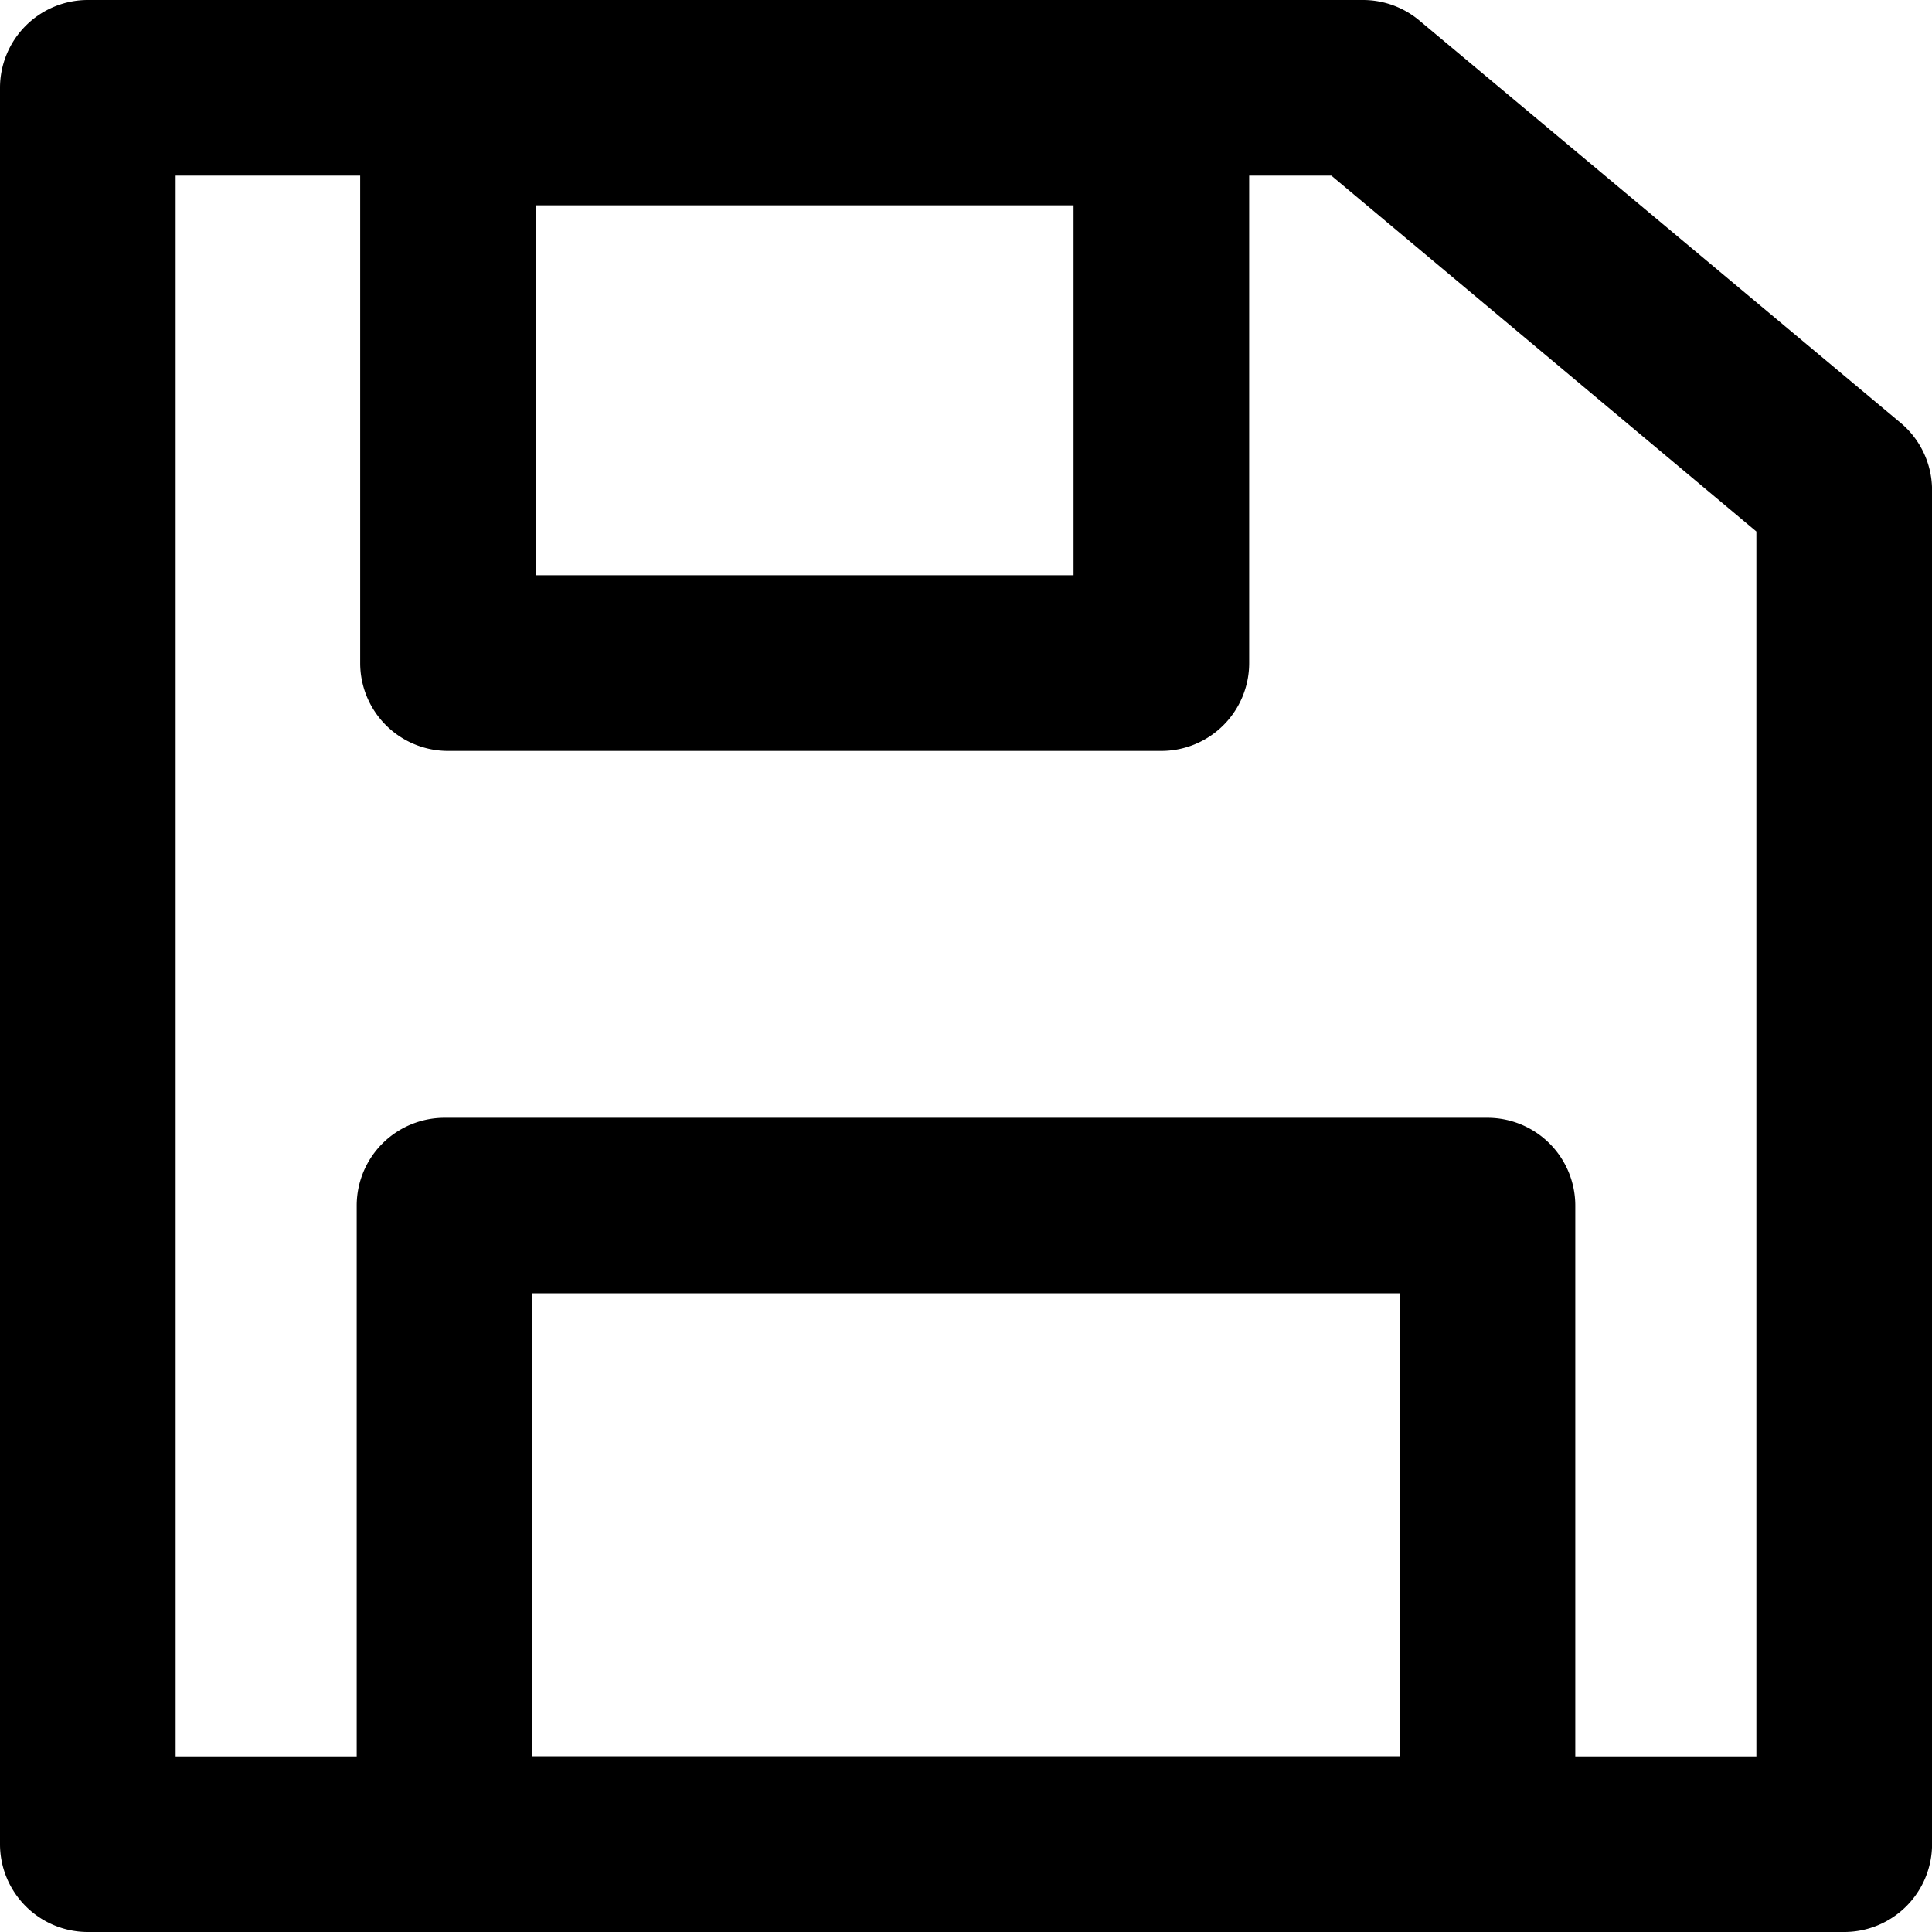 <?xml version="1.0" encoding="UTF-8" standalone="no"?>
<svg
   xmlns:dc="http://purl.org/dc/elements/1.1/"
   xmlns:cc="http://creativecommons.org/ns#"
   xmlns:rdf="http://www.w3.org/1999/02/22-rdf-syntax-ns#"
   xmlns:svg="http://www.w3.org/2000/svg"
   xmlns="http://www.w3.org/2000/svg"
   xmlns:sodipodi="http://sodipodi.sourceforge.net/DTD/sodipodi-0.dtd"
   xmlns:inkscape="http://www.inkscape.org/namespaces/inkscape"
   id="icon-save"
   width="30"
   height="30"
   viewBox="0 0 30 30"
   version="1.1"
   sodipodi:docname="save.svg"
   inkscape:version="0.92.4 (5da689c313, 2019-01-14)">
  <defs
     id="defs8" />
  <sodipodi:namedview
     pagecolor="#ffffff"
     bordercolor="#666666"
     borderopacity="1"
     objecttolerance="10"
     gridtolerance="10"
     guidetolerance="10"
     inkscape:pageopacity="0"
     inkscape:pageshadow="2"
     inkscape:window-width="1280"
     inkscape:window-height="971"
     id="namedview6"
     showgrid="false"
     inkscape:zoom="7.8666667"
     inkscape:cx="15"
     inkscape:cy="15"
     inkscape:window-x="-8"
     inkscape:window-y="-8"
     inkscape:window-maximized="1"
     inkscape:current-layer="icon-save" />
  <path
     d="M 1.364,3.05e-6 A 1.364,1.364 0 0 0 -1.0947947e-7,1.364 V 28.636 A 1.364,1.364 0 0 0 1.364,30 h 27.273 a 1.364,1.364 0 0 0 1.364,-1.364 V 7.615 A 1.364,1.364 0 0 0 29.515,6.568 L 22.042,0.32 A 1.364,1.364 0 0 0 21.166,3.05e-6 Z M 2.727,2.727 H 5.593 V 10.297 A 1.364,1.364 0 0 0 6.957,11.66 H 18.034 A 1.364,1.364 0 0 0 19.397,10.297 V 2.727 h 1.276 l 6.6,5.526 V 27.273 h -2.812 V 18.721 A 1.364,1.364 0 0 0 23.097,17.357 H 6.903 a 1.364,1.364 0 0 0 -1.364,1.364 v 8.552 H 2.727 Z M 8.318,3.188 h 8.352 V 8.933 H 8.318 Z m -0.053,16.894 h 13.469 v 7.188 H 8.264 Z"
     id="Tracé_8"
     inkscape:connector-curvature="0"
     style="stroke-width:1.364" />
</svg>
